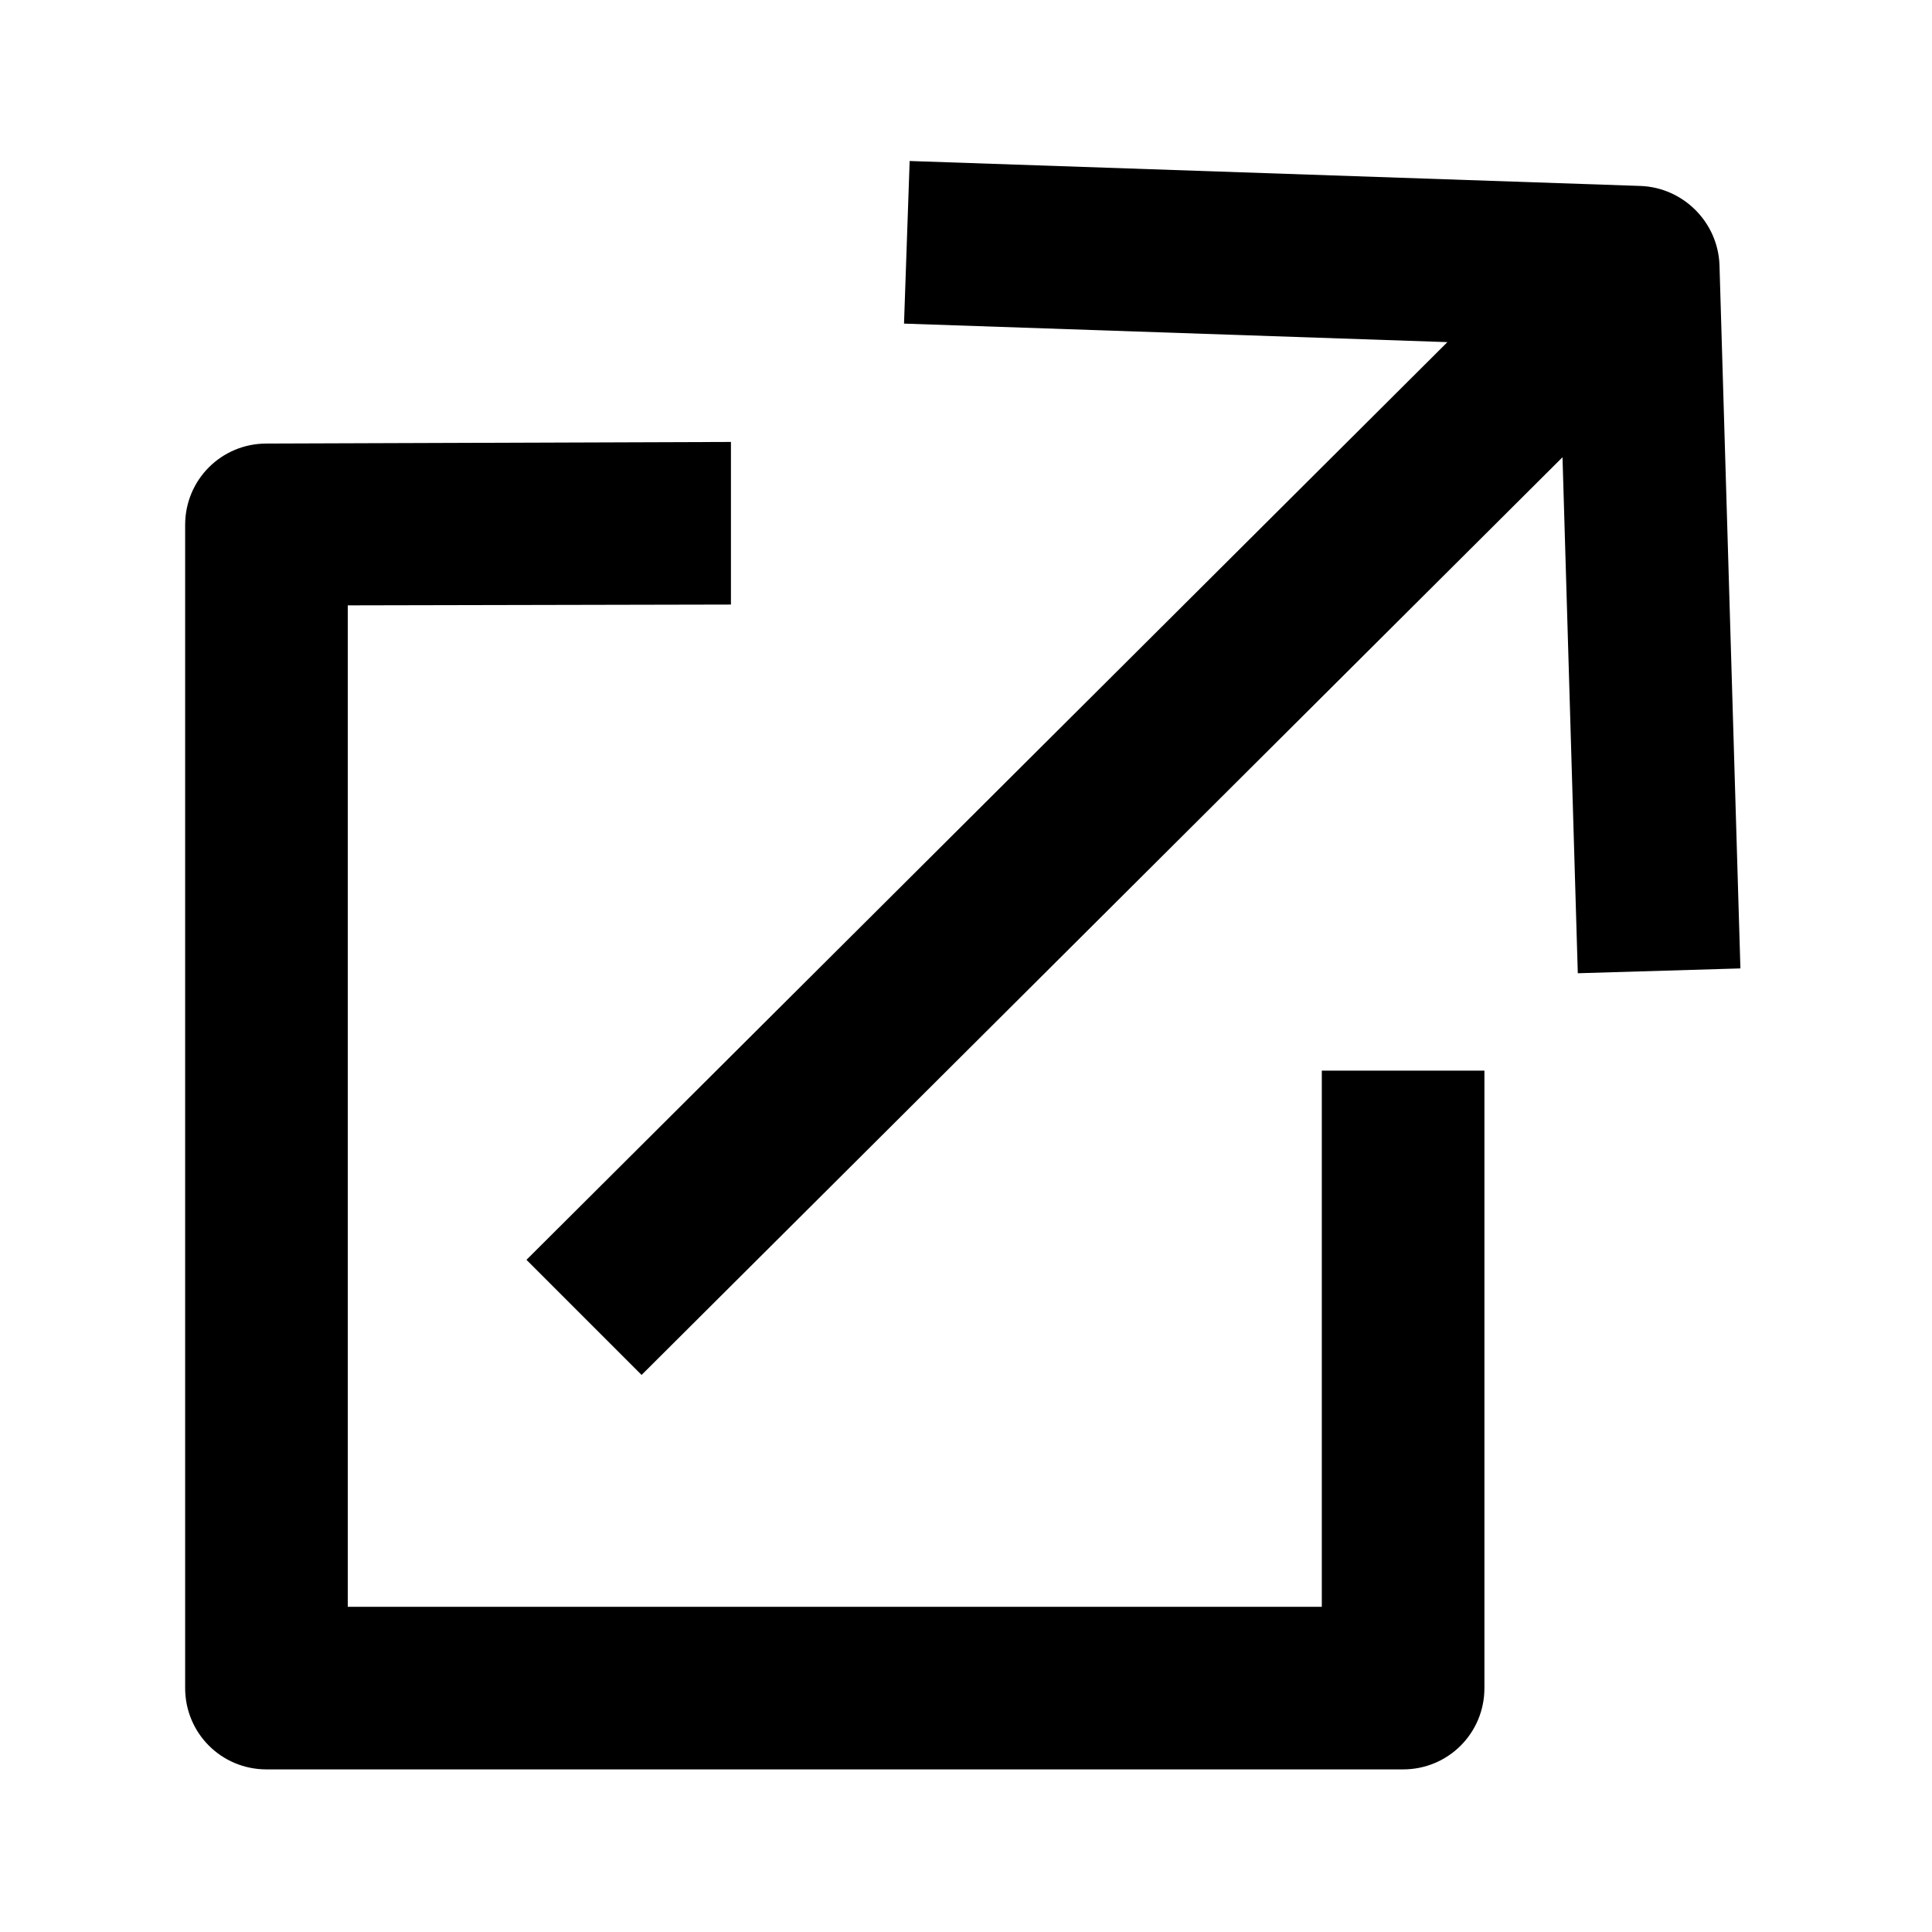 <svg width="24" height="24" viewBox="0 0 24 24" xmlns="http://www.w3.org/2000/svg">
<path d="M9.08 5.49V7.51L4.32 7.52V19.96H16.42V13.3H18.44V20.97C18.44 21.53 17.99 21.98 17.43 21.98H3.31C2.75 21.98 2.3 21.53 2.3 20.97V6.52C2.3 5.96 2.75 5.51 3.31 5.51L9.08 5.49ZM19.41 5.68L7.97 17.08L6.54 15.65L17.98 4.25L11.23 4.02L11.3 2L20.38 2.31C20.91 2.33 21.34 2.76 21.36 3.29L21.62 12.03L19.6 12.09L19.41 5.68Z" />
</svg>
